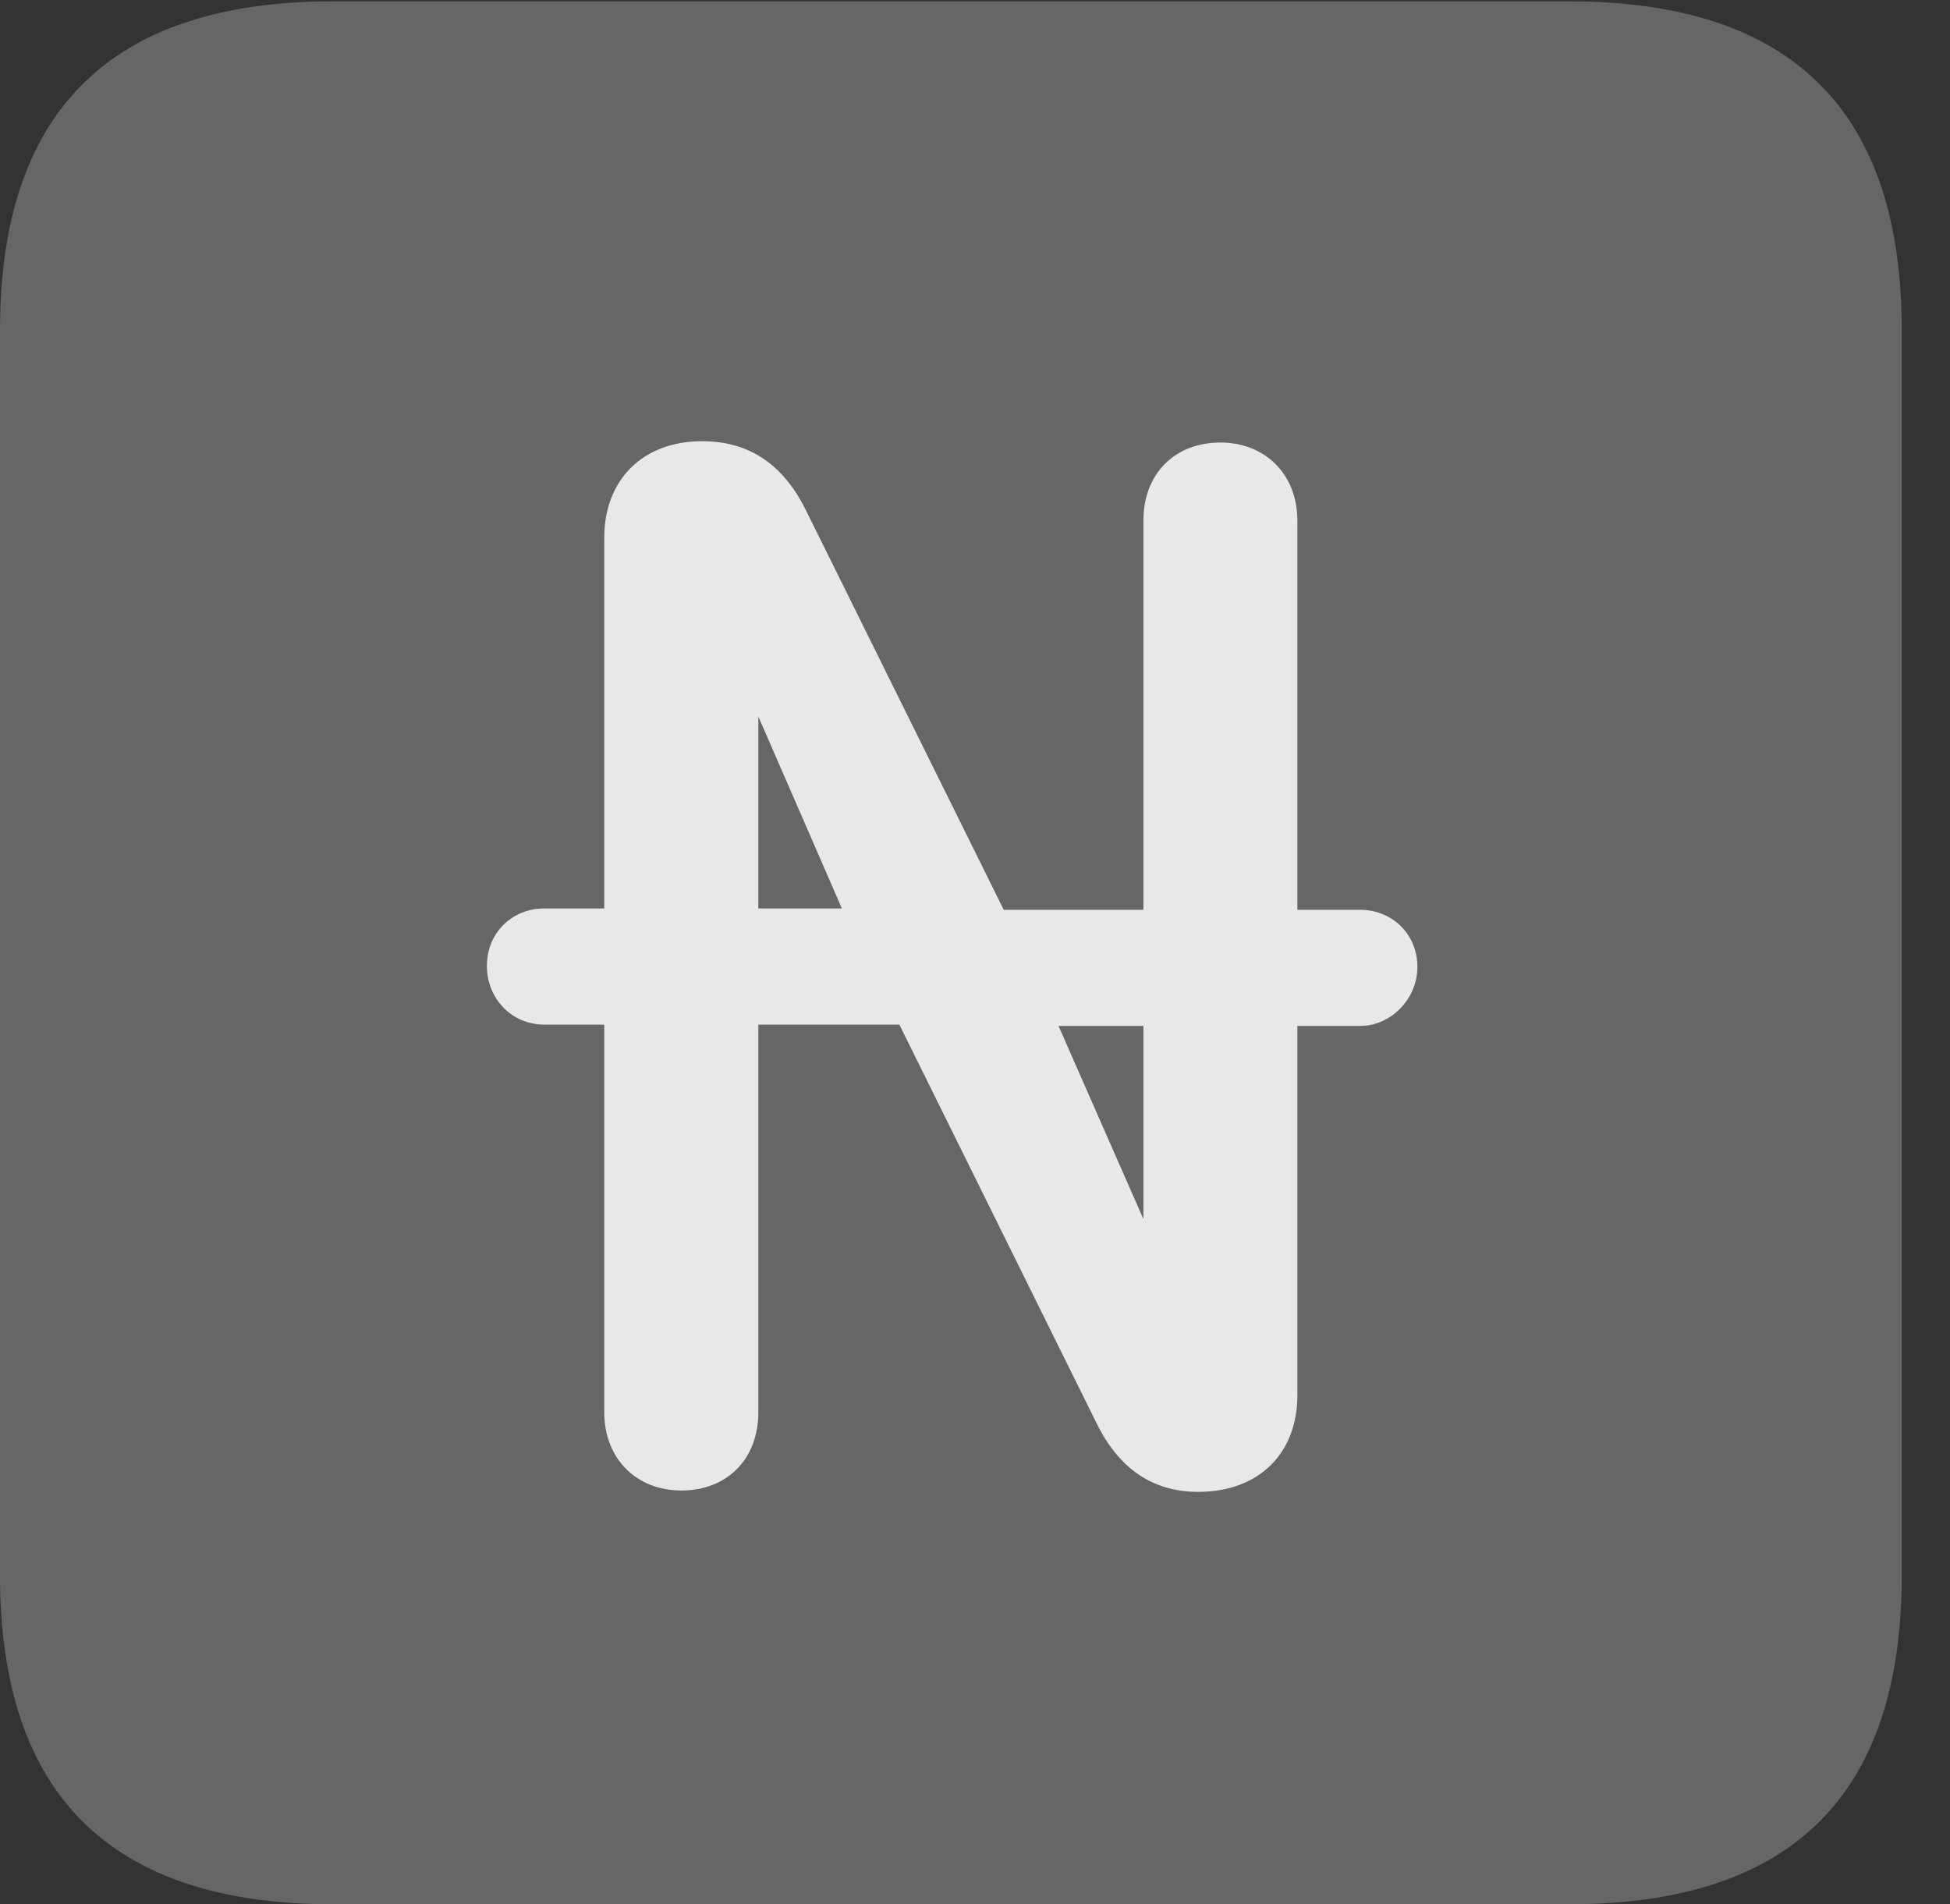 <?xml version="1.0" encoding="UTF-8"?>
<!--Generator: Apple Native CoreSVG 232.5-->
<!DOCTYPE svg
PUBLIC "-//W3C//DTD SVG 1.1//EN"
       "http://www.w3.org/Graphics/SVG/1.1/DTD/svg11.dtd">
<svg version="1.1" xmlns="http://www.w3.org/2000/svg" xmlns:xlink="http://www.w3.org/1999/xlink" width="14.59" height="14.248">
 <rect width="100%" height="100%" fill="#333333" stroke="none"/>
 <g>
  <rect height="14.248" opacity="0" width="14.59" x="0" y="0"/>
  <path d="M2.49 14.248L11.738 14.248C13.408 14.248 14.229 13.428 14.229 11.787L14.229 2.471C14.229 0.83 13.408 0.01 11.738 0.01L2.49 0.01C0.83 0.01 0 0.83 0 2.471L0 11.787C0 13.428 0.83 14.248 2.49 14.248Z" fill="#ffffff" fill-opacity="0.25"/>
  <path d="M3.643 7.227C3.643 6.973 3.838 6.797 4.072 6.797L4.521 6.797L4.521 4.023C4.521 3.594 4.805 3.301 5.254 3.301C5.635 3.301 5.879 3.506 6.035 3.828L7.51 6.807L8.555 6.807L8.555 3.896C8.555 3.545 8.789 3.311 9.131 3.311C9.463 3.311 9.707 3.545 9.707 3.896L9.707 6.807L10.176 6.807C10.41 6.807 10.605 6.982 10.605 7.236C10.605 7.471 10.41 7.676 10.176 7.676L9.707 7.676L9.707 10.44C9.707 10.869 9.424 11.162 8.965 11.162C8.594 11.162 8.35 10.957 8.193 10.625L6.729 7.666L5.674 7.666L5.674 10.566C5.674 10.918 5.439 11.152 5.098 11.152C4.766 11.152 4.521 10.918 4.521 10.566L4.521 7.666L4.072 7.666C3.828 7.666 3.643 7.471 3.643 7.227ZM5.674 6.797L6.299 6.797L5.674 5.361ZM7.92 7.676L8.555 9.121L8.555 7.676Z" fill="#ffffff" fill-opacity="0.85"/>
 </g>
</svg>
